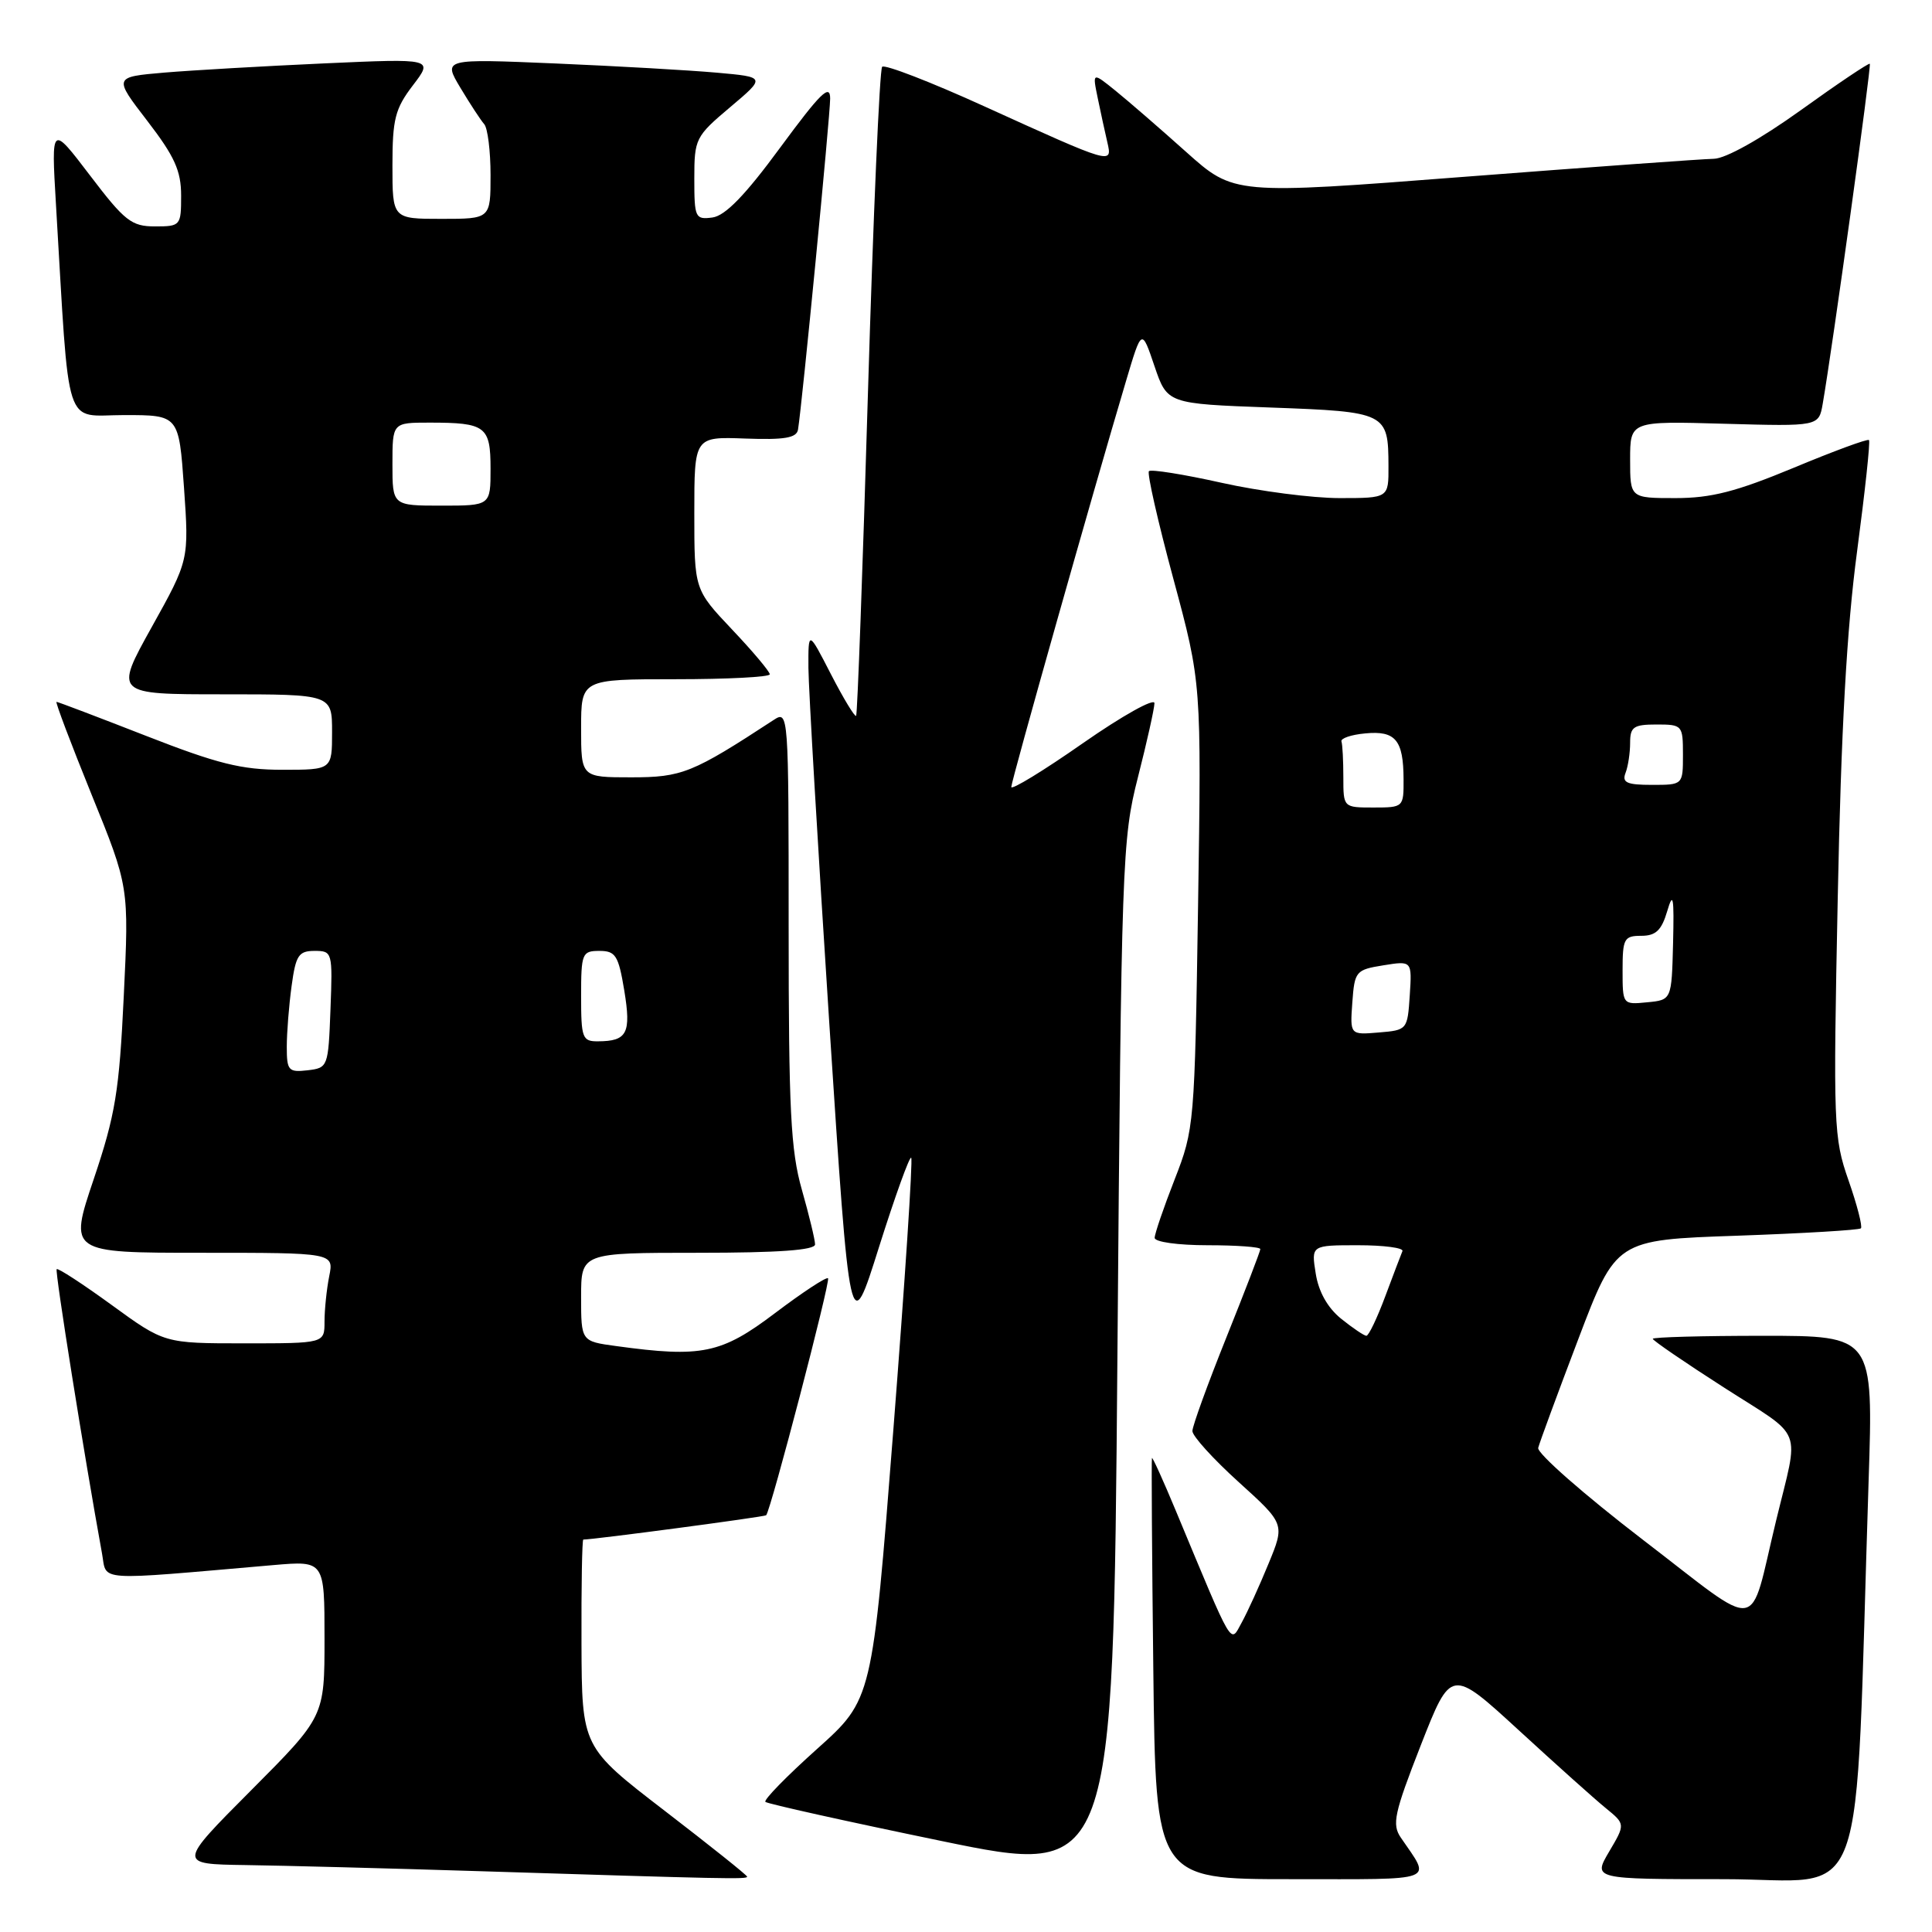 <?xml version="1.0" encoding="UTF-8" standalone="no"?>
<!DOCTYPE svg PUBLIC "-//W3C//DTD SVG 1.1//EN" "http://www.w3.org/Graphics/SVG/1.1/DTD/svg11.dtd" >
<svg xmlns="http://www.w3.org/2000/svg" xmlns:xlink="http://www.w3.org/1999/xlink" version="1.1" viewBox="0 0 256 256">
 <g >
 <path fill="currentColor"
d=" M 99.00 248.67 C 99.00 248.48 94.07 244.55 88.05 239.92 C 77.10 231.50 77.10 231.50 77.05 217.75 C 77.02 210.19 77.13 204.00 77.29 204.00 C 78.70 204.00 101.33 200.99 101.52 200.78 C 102.15 200.08 110.07 169.74 109.72 169.38 C 109.50 169.16 106.34 171.24 102.70 173.99 C 95.58 179.38 92.99 179.92 81.64 178.36 C 77.00 177.73 77.00 177.73 77.00 171.86 C 77.00 166.00 77.00 166.00 92.50 166.00 C 103.15 166.00 108.00 165.65 108.00 164.89 C 108.00 164.29 107.21 161.02 106.25 157.64 C 104.77 152.44 104.50 147.13 104.50 122.80 C 104.50 94.33 104.48 94.11 102.50 95.41 C 91.75 102.44 90.36 103.00 83.64 103.00 C 77.00 103.00 77.00 103.00 77.00 96.50 C 77.00 90.00 77.00 90.00 89.50 90.00 C 96.38 90.00 102.00 89.71 102.00 89.35 C 102.00 88.99 99.75 86.31 97.00 83.41 C 92.00 78.12 92.00 78.12 92.00 67.99 C 92.00 57.86 92.00 57.86 98.75 58.11 C 103.95 58.30 105.55 58.03 105.74 56.93 C 106.28 53.64 110.00 15.35 110.00 13.06 C 110.00 11.05 108.71 12.32 103.40 19.53 C 98.74 25.88 96.10 28.59 94.40 28.82 C 92.12 29.12 92.00 28.86 92.00 23.67 C 92.00 18.39 92.15 18.08 96.74 14.21 C 101.48 10.21 101.48 10.21 94.99 9.63 C 91.42 9.31 81.79 8.76 73.60 8.41 C 58.70 7.78 58.70 7.78 61.01 11.64 C 62.28 13.76 63.70 15.93 64.16 16.45 C 64.62 16.97 65.00 20.01 65.00 23.20 C 65.00 29.00 65.00 29.00 58.50 29.00 C 52.00 29.00 52.00 29.00 52.00 21.93 C 52.00 15.79 52.35 14.40 54.71 11.31 C 57.43 7.75 57.43 7.75 42.96 8.40 C 35.01 8.76 25.47 9.31 21.77 9.62 C 15.04 10.20 15.04 10.20 19.52 16.02 C 23.14 20.73 24.00 22.63 24.00 25.92 C 24.00 29.91 23.92 30.00 20.53 30.00 C 17.43 30.00 16.53 29.30 11.93 23.25 C 6.79 16.50 6.79 16.50 7.41 27.00 C 9.25 57.80 8.35 55.00 16.46 55.00 C 23.70 55.00 23.70 55.00 24.38 64.60 C 25.05 74.21 25.05 74.21 20.10 83.10 C 15.15 92.00 15.15 92.00 29.58 92.00 C 44.00 92.00 44.00 92.00 44.00 97.00 C 44.00 102.00 44.00 102.00 37.42 102.00 C 32.00 102.00 28.83 101.21 19.34 97.50 C 13.01 95.03 7.68 93.00 7.49 93.00 C 7.30 93.00 9.39 98.51 12.12 105.25 C 17.10 117.50 17.10 117.50 16.40 131.99 C 15.80 144.62 15.29 147.72 12.42 156.24 C 9.13 166.00 9.13 166.00 26.69 166.00 C 44.25 166.00 44.25 166.00 43.62 169.12 C 43.28 170.84 43.00 173.54 43.00 175.12 C 43.00 178.00 43.00 178.00 32.39 178.00 C 21.78 178.00 21.78 178.00 14.80 172.92 C 10.96 170.13 7.68 167.99 7.51 168.17 C 7.26 168.44 11.15 192.84 13.52 205.86 C 14.20 209.59 12.25 209.46 36.25 207.38 C 43.00 206.80 43.00 206.80 43.00 217.13 C 43.00 227.46 43.00 227.46 33.27 237.23 C 23.54 247.00 23.54 247.00 32.52 247.13 C 37.46 247.20 51.40 247.56 63.50 247.94 C 96.26 248.97 99.00 249.03 99.00 248.67 Z  M 150.78 103.00 C 151.97 98.33 152.96 93.90 152.97 93.18 C 152.99 92.45 148.72 94.83 143.50 98.47 C 138.28 102.12 134.00 104.73 134.00 104.28 C 134.00 103.50 144.83 65.16 149.20 50.50 C 151.28 43.50 151.28 43.50 152.97 48.50 C 154.67 53.50 154.67 53.50 168.37 54.00 C 183.73 54.56 183.96 54.68 183.98 61.75 C 184.00 66.00 184.00 66.00 177.49 66.00 C 173.91 66.00 166.87 65.09 161.86 63.97 C 156.84 62.85 152.51 62.16 152.24 62.43 C 151.97 62.70 153.43 69.12 155.48 76.71 C 159.20 90.50 159.20 90.50 158.75 120.00 C 158.30 149.00 158.25 149.61 155.65 156.27 C 154.19 160.00 153.00 163.49 153.00 164.02 C 153.00 164.57 156.11 165.00 160.00 165.00 C 163.85 165.00 167.00 165.23 167.00 165.51 C 167.00 165.79 164.97 171.06 162.50 177.22 C 160.03 183.38 158.00 188.96 158.00 189.62 C 158.00 190.29 160.76 193.33 164.13 196.38 C 170.26 201.93 170.26 201.93 168.08 207.21 C 166.89 210.12 165.29 213.62 164.53 215.00 C 162.98 217.81 163.54 218.76 155.81 200.20 C 154.14 196.18 152.71 193.03 152.64 193.20 C 152.56 193.36 152.64 205.99 152.82 221.25 C 153.14 249.00 153.14 249.00 171.11 249.00 C 190.79 249.00 189.66 249.43 185.62 243.50 C 184.42 241.74 184.73 240.29 188.26 231.26 C 192.27 221.03 192.27 221.03 201.24 229.26 C 206.17 233.79 211.37 238.45 212.79 239.60 C 215.37 241.71 215.37 241.71 213.22 245.35 C 211.07 249.00 211.07 249.00 228.42 249.00 C 247.85 249.00 245.70 254.93 247.60 196.25 C 248.23 177.00 248.23 177.00 233.62 177.00 C 225.58 177.00 219.00 177.18 219.00 177.40 C 219.00 177.62 223.28 180.55 228.52 183.91 C 239.17 190.74 238.42 188.80 235.34 201.50 C 231.66 216.65 233.76 216.34 217.72 204.05 C 209.90 198.05 203.65 192.56 203.82 191.85 C 204.00 191.14 206.39 184.65 209.14 177.42 C 214.13 164.29 214.13 164.29 230.14 163.74 C 238.95 163.43 246.34 162.99 246.58 162.76 C 246.81 162.52 246.08 159.67 244.94 156.41 C 242.96 150.75 242.90 149.15 243.51 119.00 C 243.95 96.77 244.71 83.26 246.07 73.08 C 247.12 65.15 247.84 58.50 247.65 58.31 C 247.46 58.12 242.96 59.78 237.66 61.99 C 230.04 65.15 226.75 66.00 222.01 66.00 C 216.00 66.00 216.00 66.00 216.00 60.90 C 216.00 55.79 216.00 55.79 228.50 56.15 C 241.00 56.50 241.00 56.50 241.52 53.50 C 242.80 46.14 247.99 8.66 247.76 8.45 C 247.62 8.32 243.49 11.09 238.60 14.61 C 233.26 18.44 228.66 21.01 227.10 21.04 C 225.67 21.06 210.78 22.14 194.00 23.43 C 163.50 25.79 163.50 25.79 157.19 20.15 C 153.72 17.04 149.49 13.38 147.81 12.02 C 144.74 9.54 144.74 9.54 145.46 13.02 C 145.86 14.93 146.42 17.56 146.73 18.86 C 147.41 21.81 147.44 21.82 130.47 14.11 C 123.34 10.86 117.22 8.50 116.89 8.85 C 116.55 9.21 115.71 28.62 115.01 52.00 C 114.32 75.38 113.61 94.66 113.44 94.85 C 113.27 95.04 111.77 92.57 110.11 89.35 C 107.10 83.50 107.10 83.50 107.12 88.50 C 107.14 91.25 108.38 112.40 109.88 135.50 C 112.62 177.50 112.62 177.50 116.47 165.25 C 118.60 158.51 120.52 153.18 120.74 153.41 C 120.97 153.63 119.90 169.88 118.37 189.50 C 115.58 225.19 115.58 225.19 108.27 231.74 C 104.25 235.34 101.16 238.50 101.42 238.76 C 101.68 239.01 112.15 241.34 124.70 243.93 C 147.50 248.64 147.50 248.64 148.06 180.07 C 148.59 114.00 148.69 111.19 150.78 103.00 Z  M 38.00 138.71 C 38.00 136.82 38.29 133.19 38.64 130.64 C 39.19 126.58 39.57 126.00 41.68 126.00 C 44.04 126.00 44.08 126.15 43.79 133.75 C 43.50 141.38 43.46 141.50 40.75 141.82 C 38.22 142.11 38.00 141.85 38.00 138.71 Z  M 77.00 132.00 C 77.00 126.32 77.13 126.00 79.42 126.00 C 81.57 126.00 81.95 126.60 82.72 131.25 C 83.65 136.91 83.11 137.96 79.25 137.98 C 77.16 138.00 77.00 137.56 77.00 132.00 Z  M 52.00 61.50 C 52.00 56.00 52.00 56.00 56.92 56.00 C 64.36 56.00 65.00 56.48 65.00 62.11 C 65.00 67.00 65.00 67.00 58.50 67.00 C 52.00 67.00 52.00 67.00 52.00 61.50 Z  M 177.72 174.75 C 175.92 173.30 174.72 171.17 174.34 168.75 C 173.74 165.00 173.74 165.00 179.95 165.00 C 183.37 165.00 186.02 165.35 185.83 165.78 C 185.65 166.21 184.62 168.91 183.55 171.78 C 182.48 174.65 181.36 177.00 181.05 177.00 C 180.75 176.99 179.25 175.98 177.72 174.75 Z  M 179.19 132.83 C 179.49 128.69 179.65 128.50 183.30 127.91 C 187.10 127.30 187.10 127.30 186.80 131.90 C 186.50 136.45 186.46 136.50 182.69 136.81 C 178.88 137.13 178.88 137.13 179.19 132.83 Z  M 215.00 128.56 C 215.00 124.38 215.20 124.00 217.47 124.00 C 219.40 124.00 220.16 123.28 220.91 120.75 C 221.70 118.06 221.84 118.79 221.69 125.00 C 221.50 132.50 221.50 132.50 218.25 132.81 C 215.01 133.13 215.00 133.11 215.00 128.56 Z  M 178.00 103.00 C 178.00 100.80 177.89 98.66 177.75 98.25 C 177.61 97.84 179.03 97.35 180.90 97.18 C 184.91 96.79 185.96 98.05 185.98 103.25 C 186.00 106.96 185.96 107.00 182.00 107.00 C 178.00 107.00 178.00 107.00 178.00 103.00 Z  M 215.39 102.42 C 215.73 101.55 216.00 99.75 216.00 98.42 C 216.00 96.32 216.46 96.00 219.50 96.00 C 222.92 96.00 223.00 96.10 223.00 100.00 C 223.00 104.00 223.00 104.00 218.89 104.00 C 215.56 104.00 214.90 103.70 215.39 102.42 Z "/>
</g>
</svg>